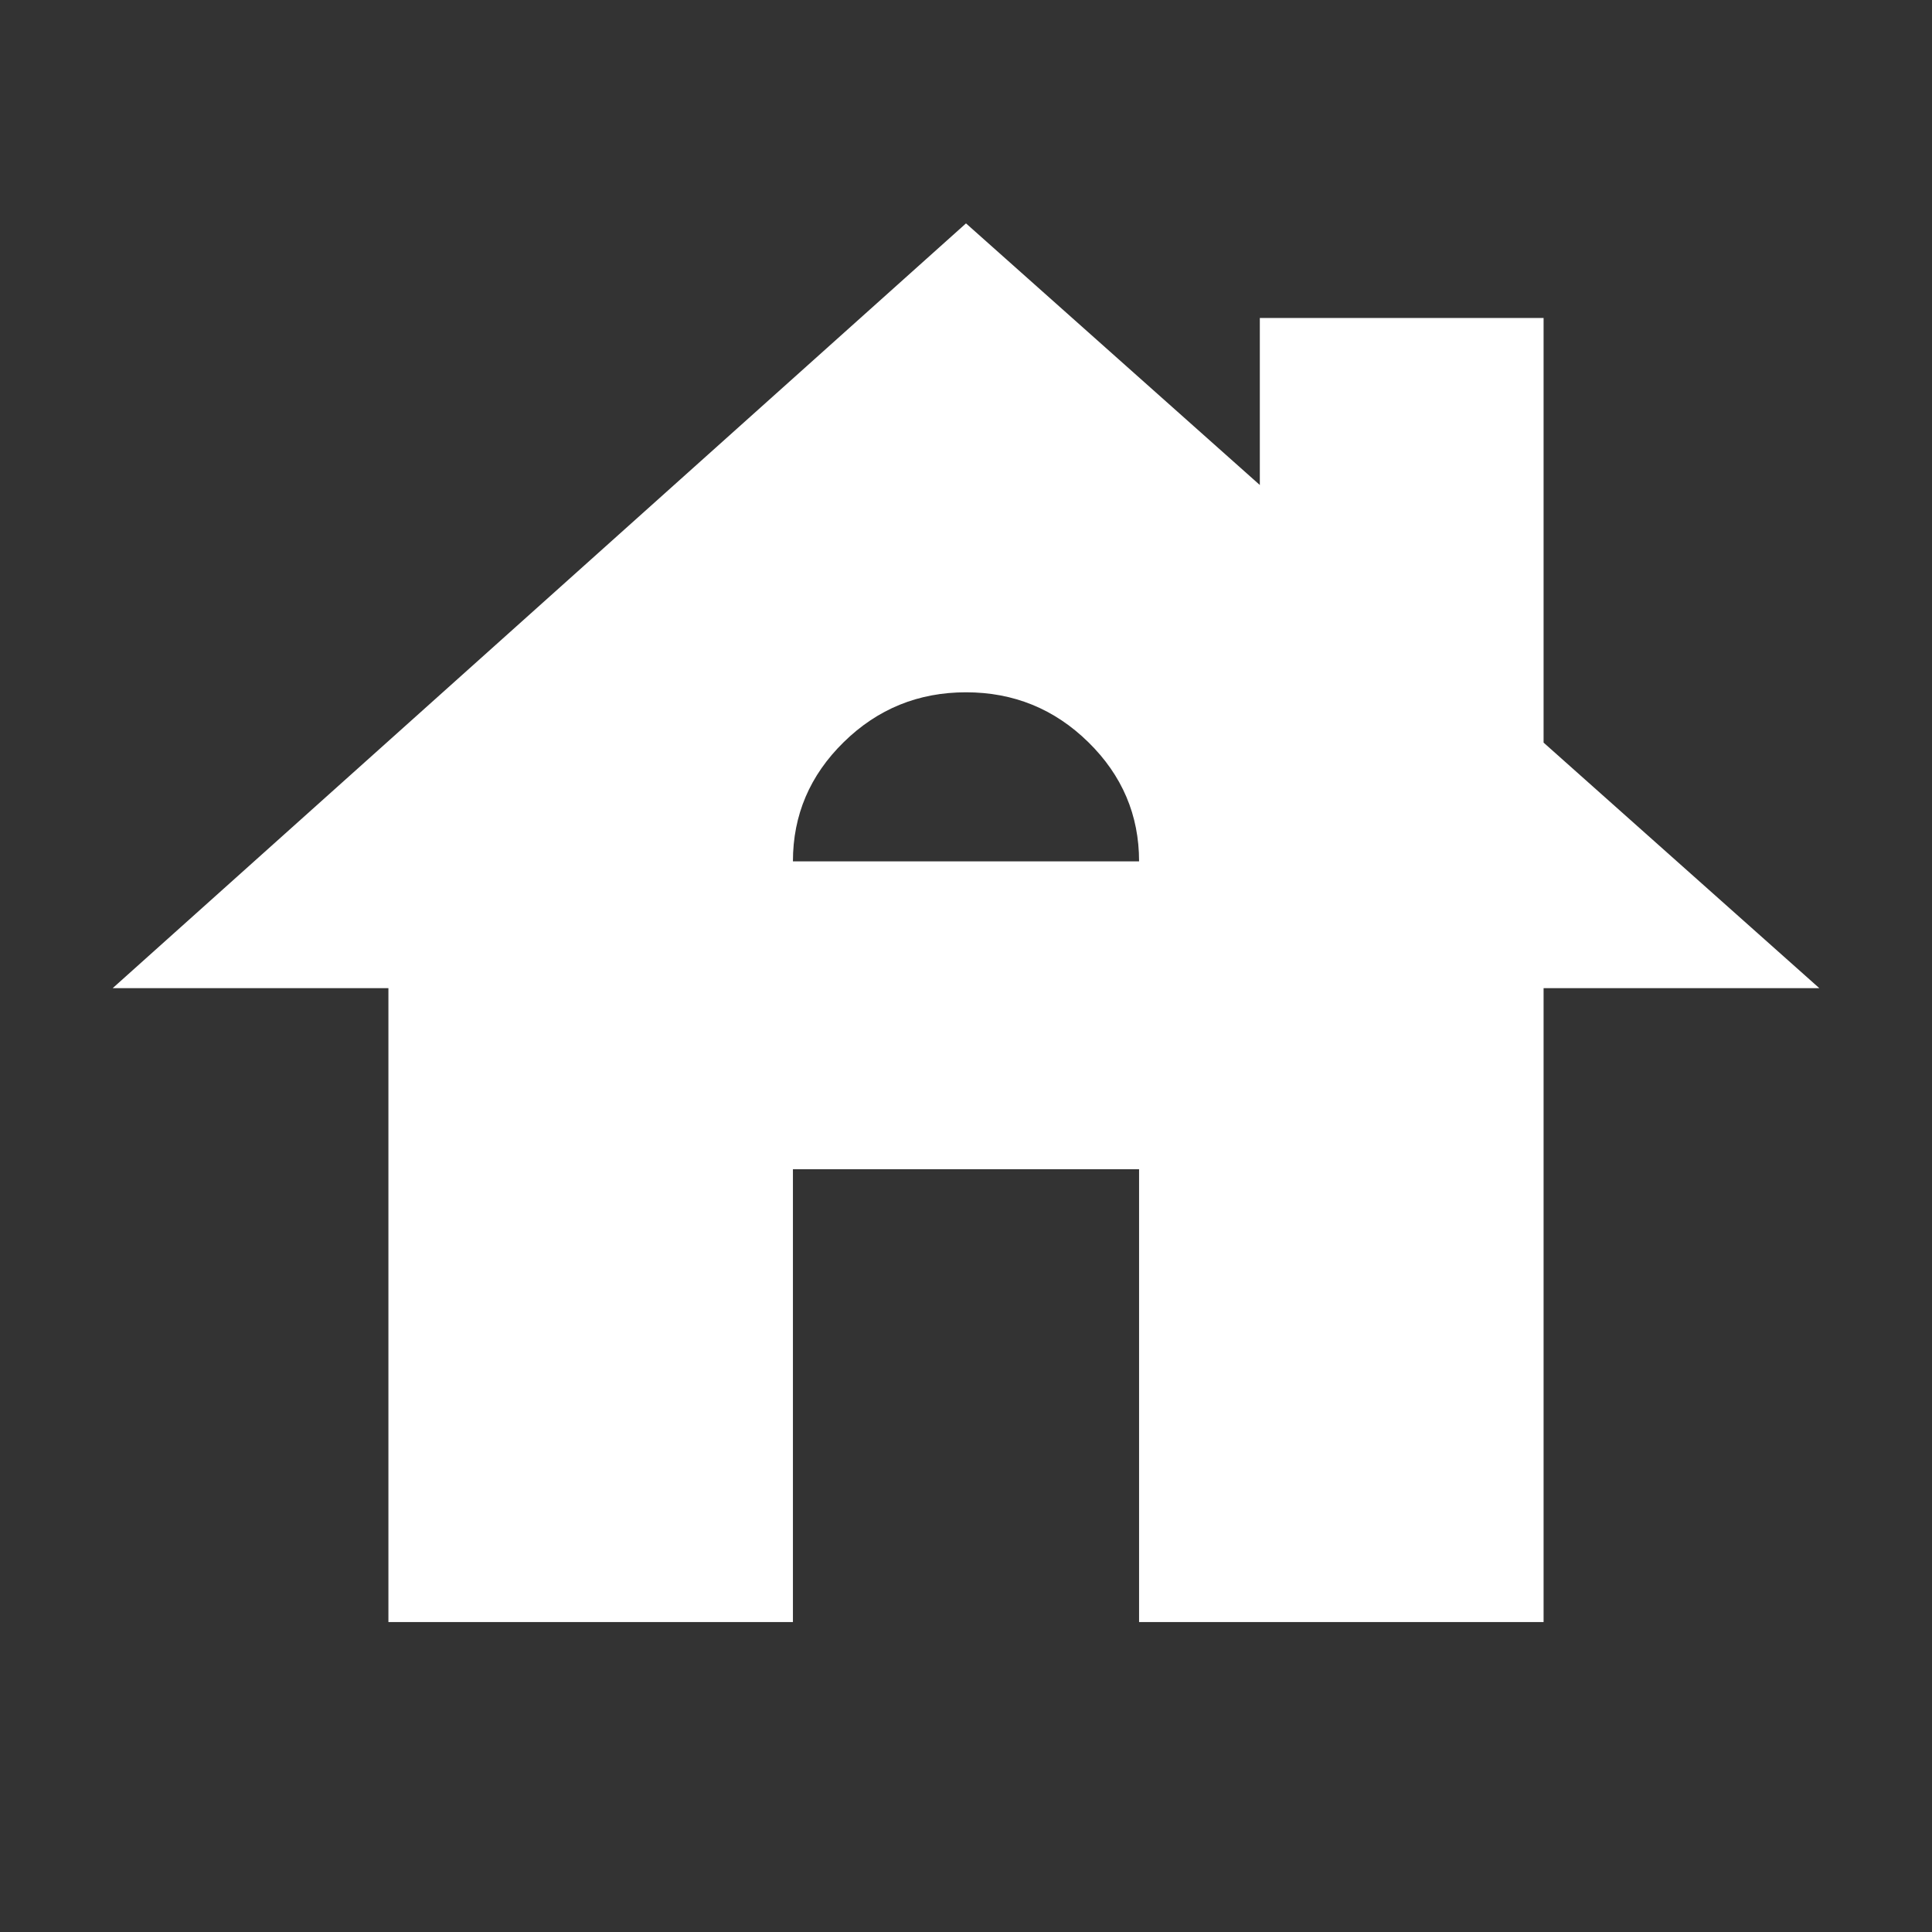 <svg xmlns="http://www.w3.org/2000/svg" height="24" viewBox="0 -960 960 960" width="24"><rect x="0" y="-960" width="960" height="960" fill="#333333" stroke="none"/><path fill="#ffffff" d="M193-154v-315H56l424-380 146 130v-83h141v211l137 122H767v315H566v-225H394v225H193Zm201-378h172q0-34.5-25.25-59.25T480-616q-35.5 0-60.75 24.75T394-532Z"/></svg>
